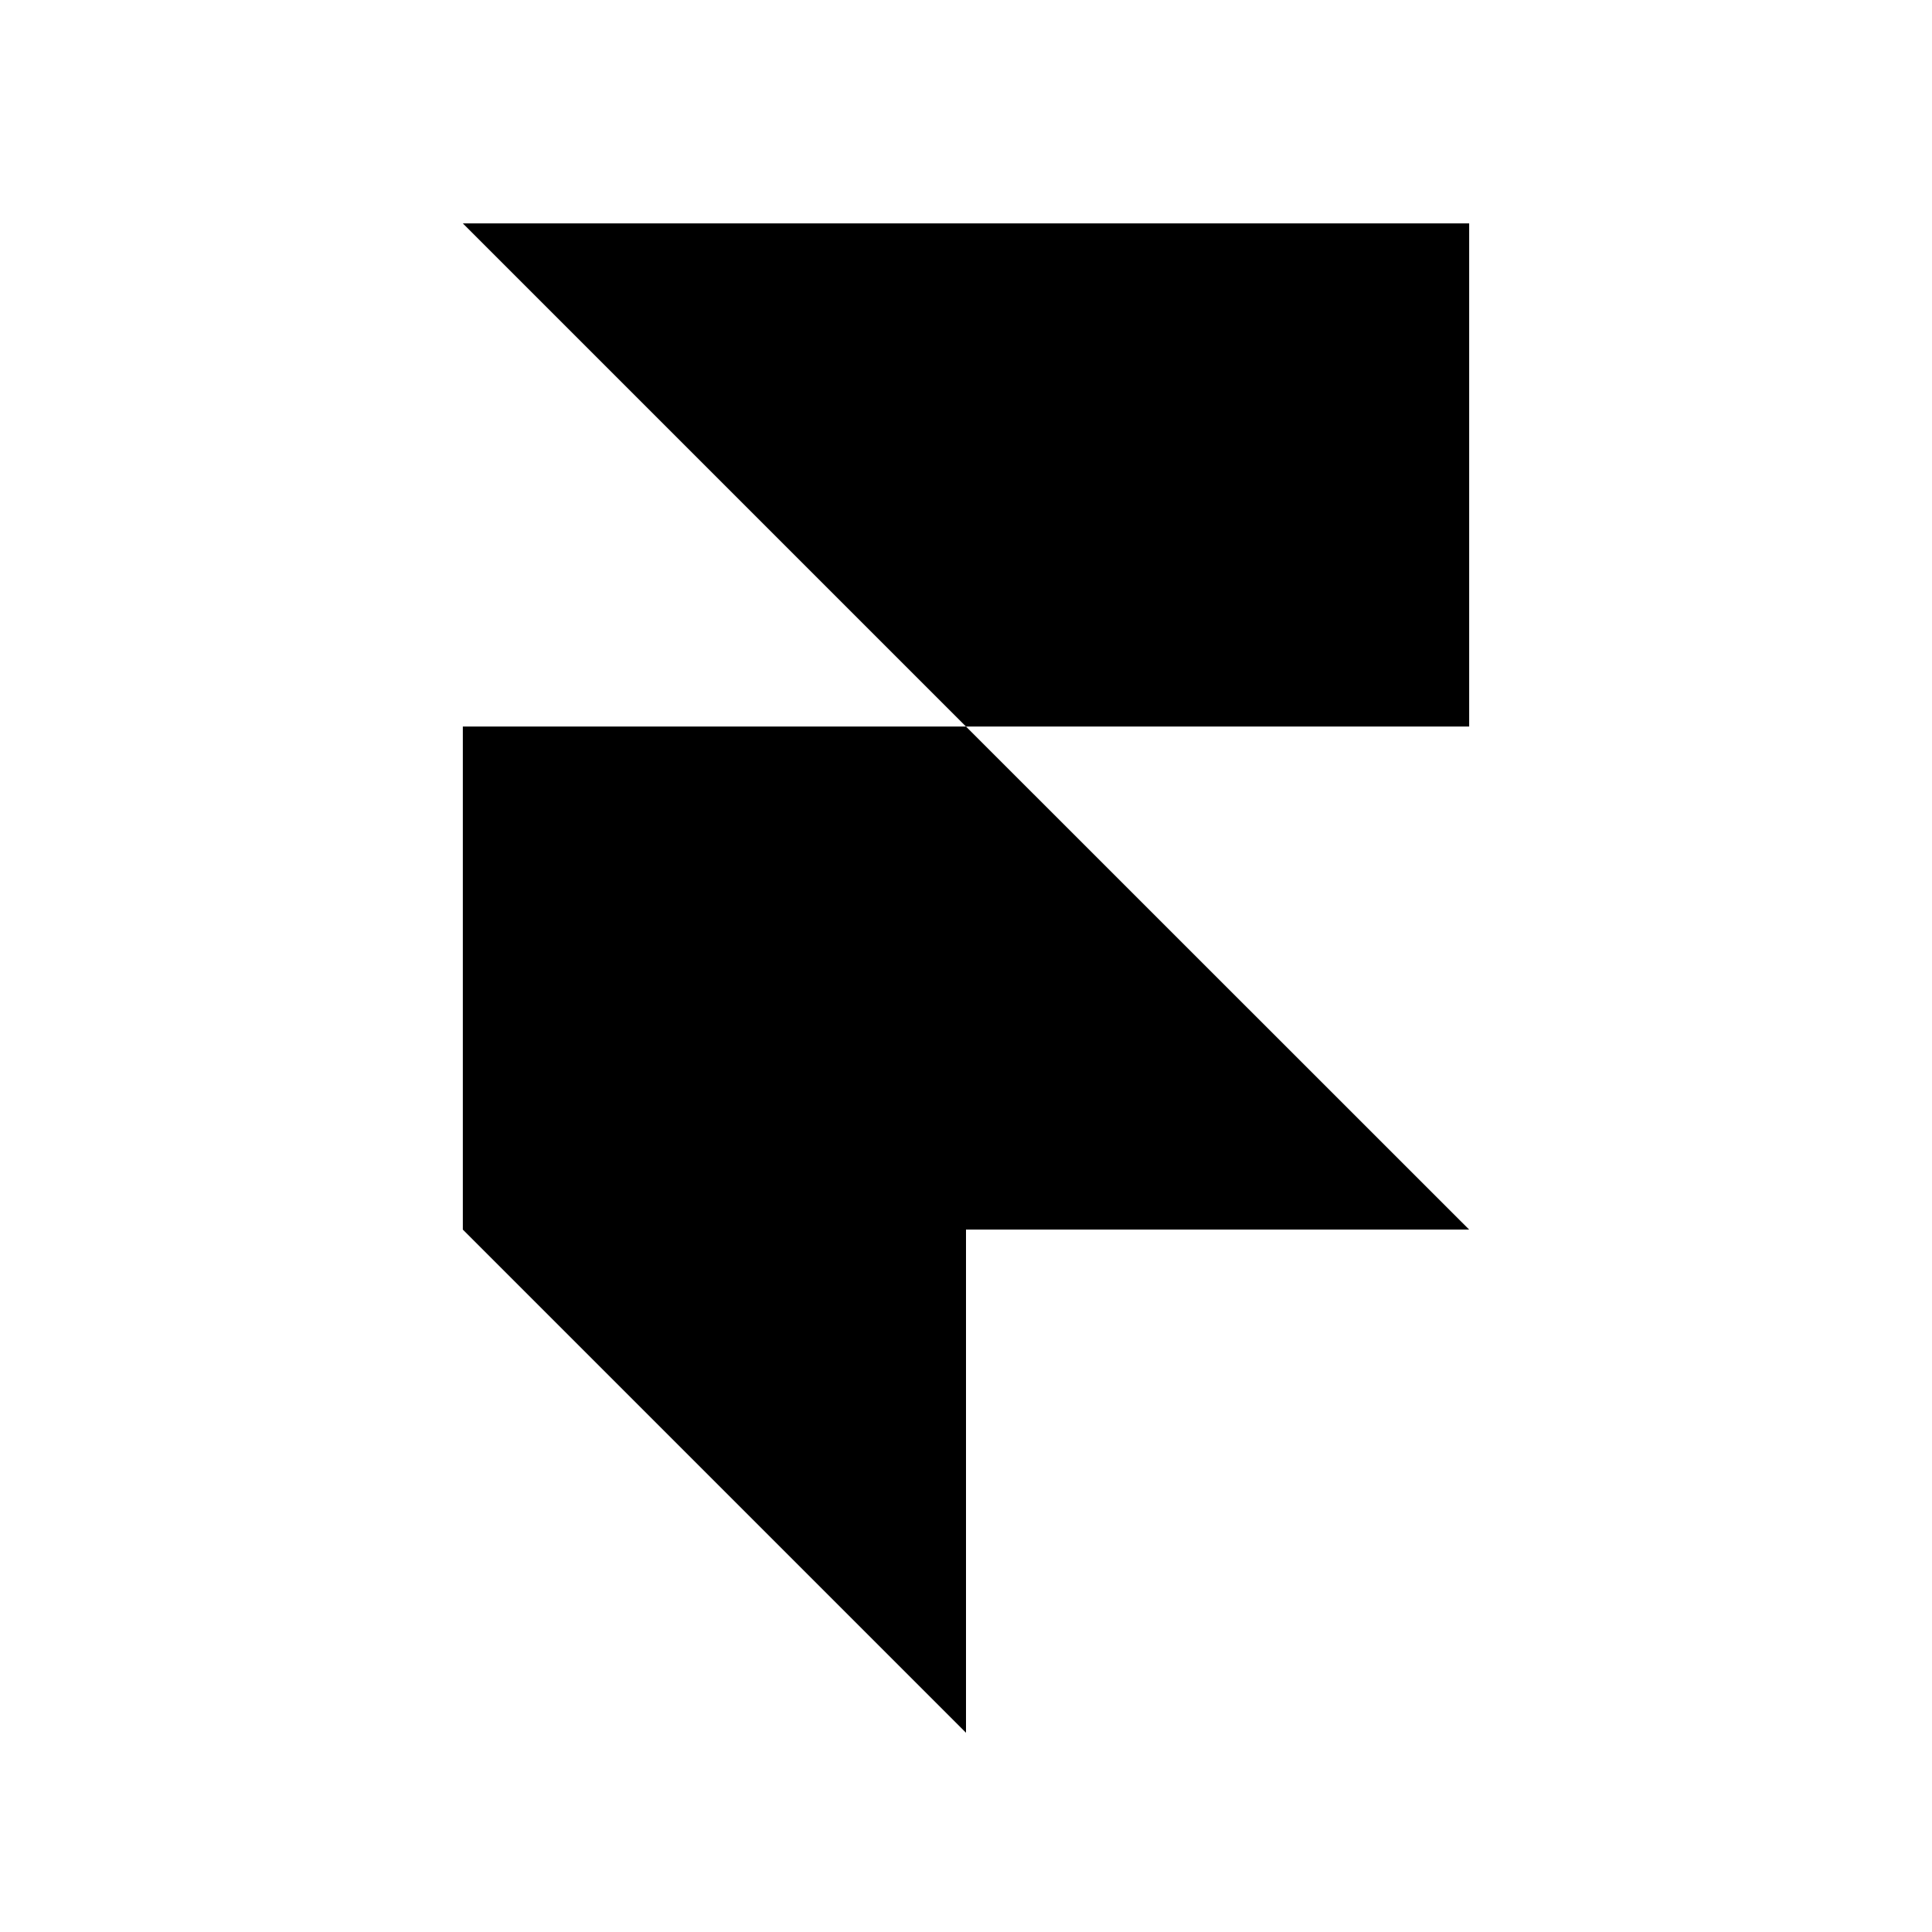 <svg width="16" height="16" viewBox="0 0 16 16" fill="none" xmlns="http://www.w3.org/2000/svg">
<path d="M3.833 1.85H12.167V6.017H8L3.833 1.85ZM3.833 6.017H8L12.167 10.183H3.833V6.017ZM3.833 10.183H8V14.35L3.833 10.183Z" fill="black"/>
</svg>

